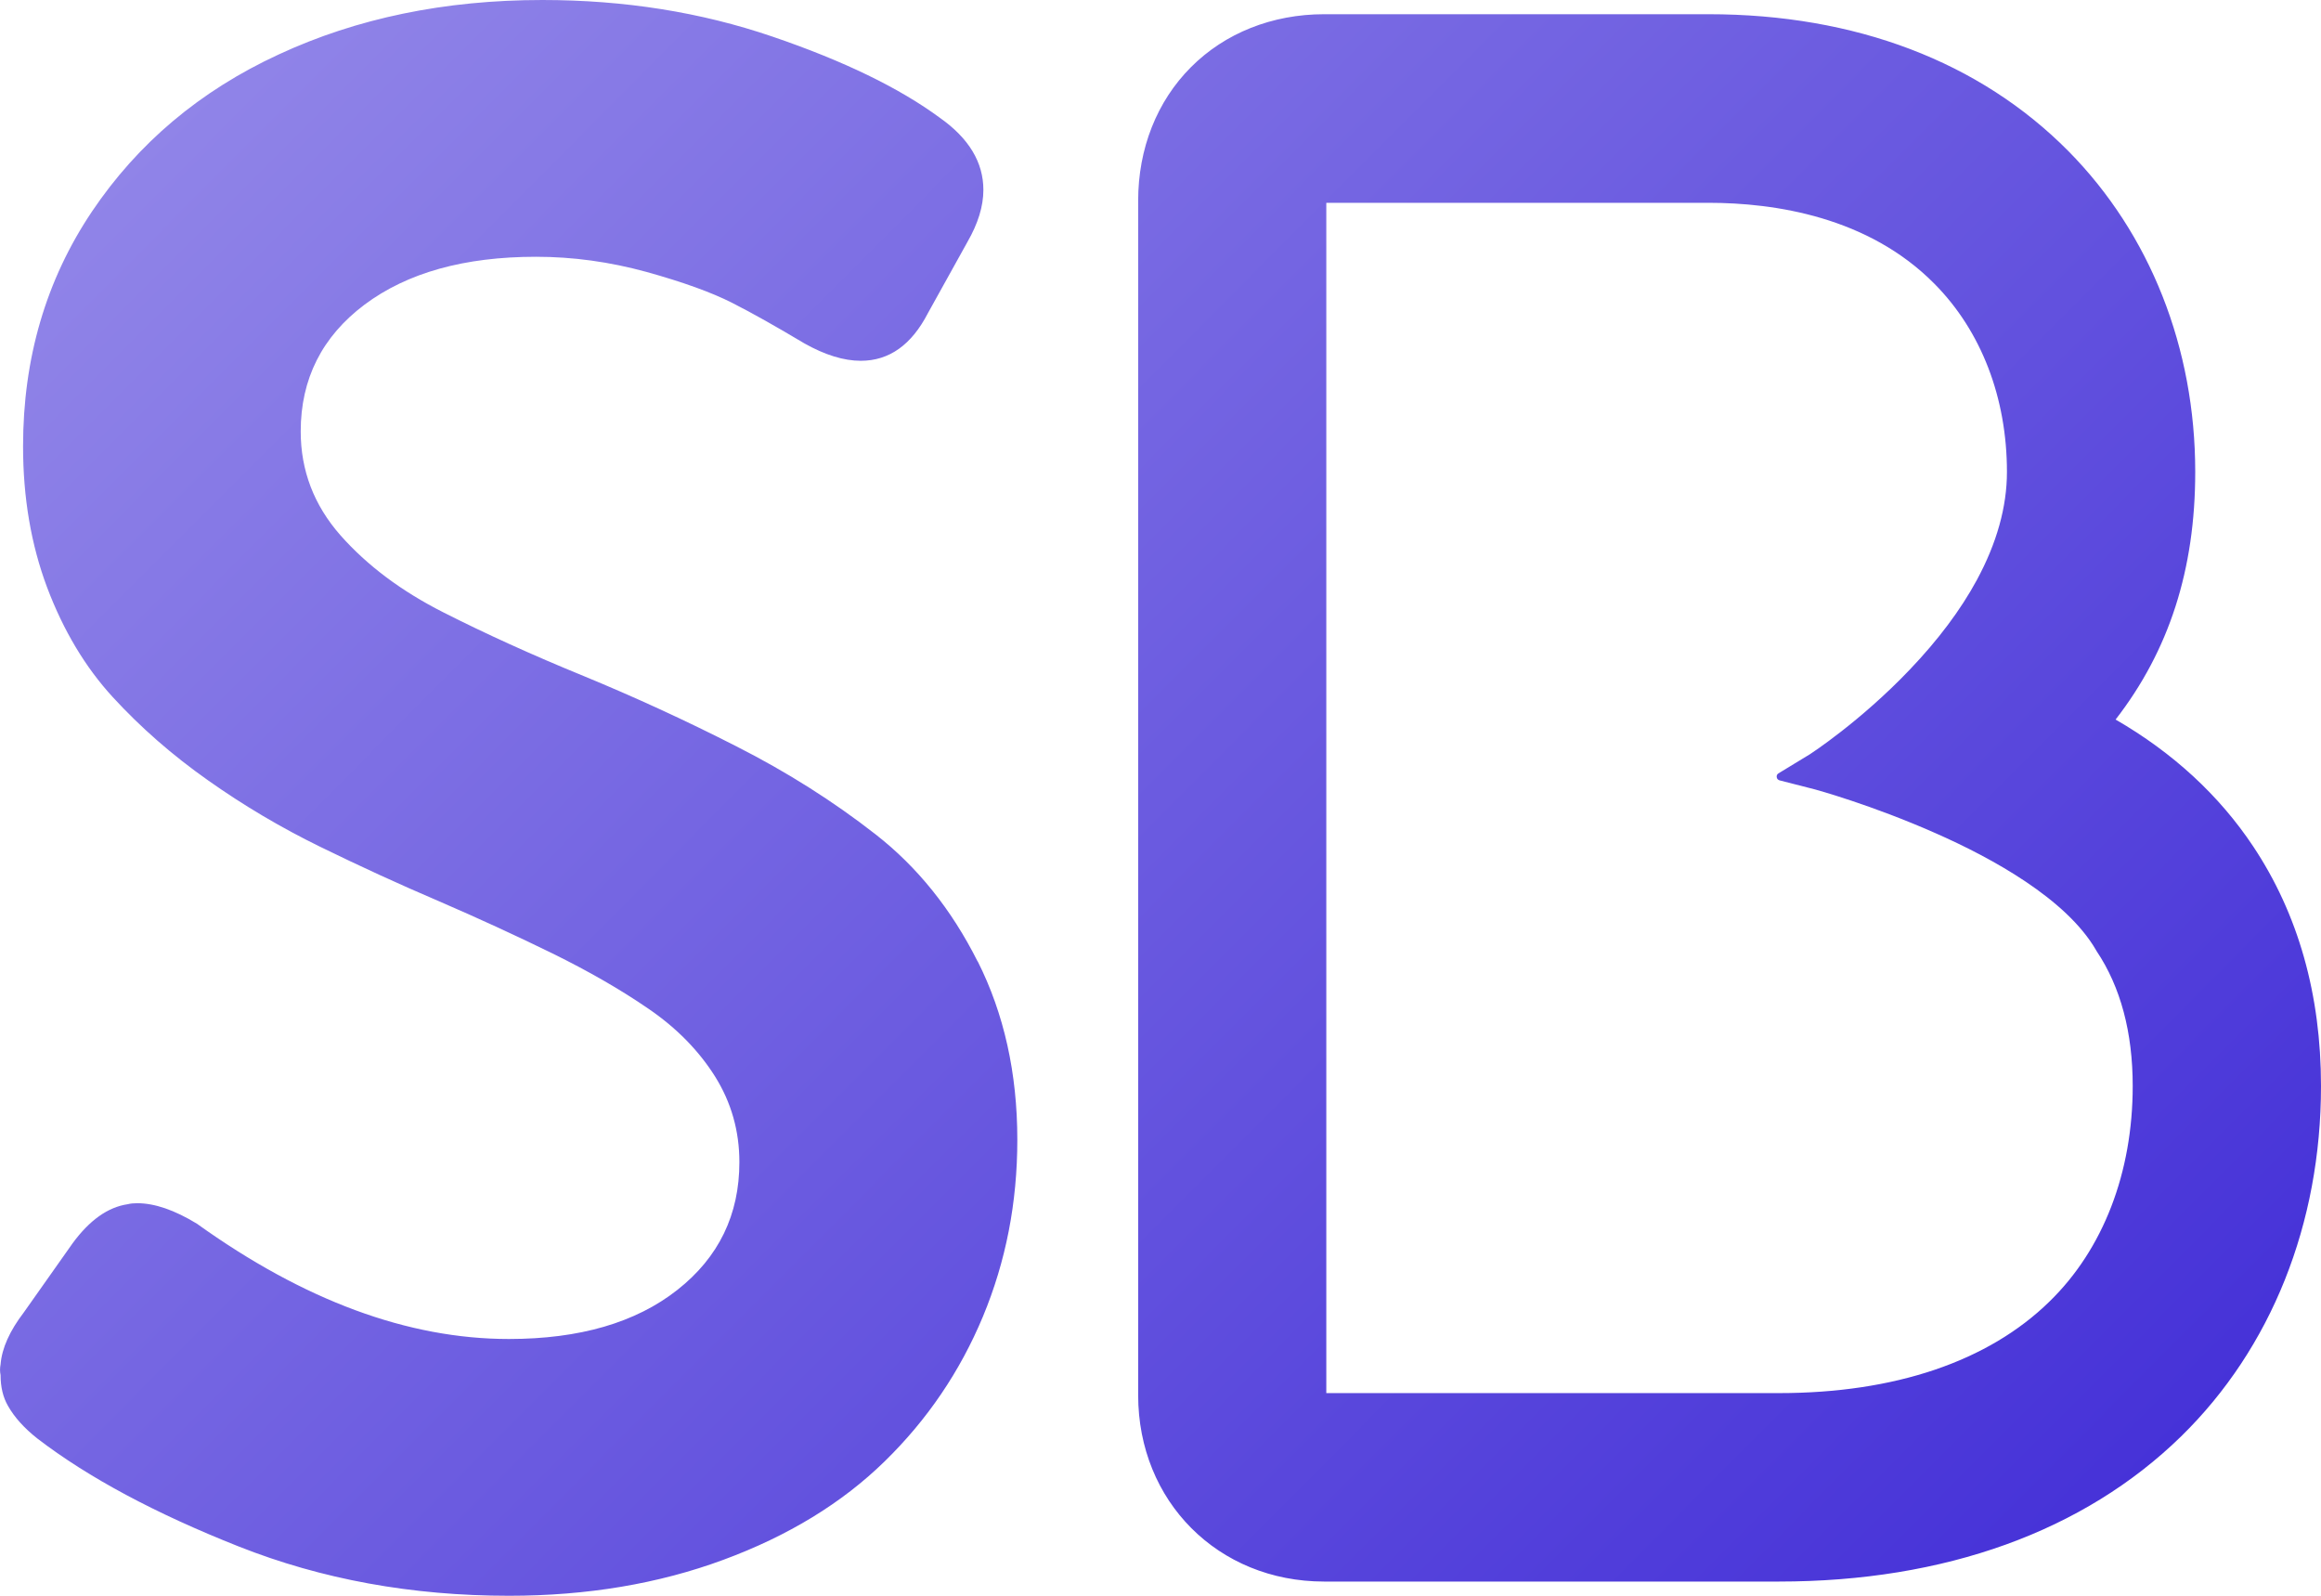<svg width="16" height="11" viewBox="0 0 16 11" fill="none" xmlns="http://www.w3.org/2000/svg">
<g clip-path="url(#clip0_1737_321)">
<path d="M6.74 6.627C6.921 6.987 7.013 7.397 7.013 7.857C7.013 8.29 6.934 8.695 6.776 9.075C6.618 9.454 6.392 9.787 6.098 10.074C5.804 10.361 5.434 10.587 4.987 10.752C4.541 10.917 4.048 11 3.509 11C2.839 11 2.218 10.887 1.645 10.66C1.072 10.433 0.61 10.186 0.26 9.918C0.167 9.845 0.099 9.769 0.055 9.691C0.021 9.632 0.004 9.562 0.004 9.479C-0.001 9.454 -0.001 9.43 0.004 9.405C0.013 9.293 0.067 9.174 0.164 9.047L0.5 8.571C0.617 8.411 0.744 8.321 0.88 8.301C0.899 8.296 0.921 8.294 0.946 8.294C1.066 8.294 1.203 8.341 1.357 8.435C2.096 8.965 2.813 9.23 3.508 9.23C3.996 9.23 4.383 9.117 4.669 8.892C4.955 8.667 5.097 8.373 5.097 8.011C5.097 7.796 5.041 7.599 4.929 7.42C4.817 7.242 4.664 7.086 4.471 6.954C4.279 6.822 4.058 6.695 3.808 6.572C3.559 6.45 3.298 6.33 3.025 6.212C2.751 6.095 2.479 5.97 2.209 5.838C1.939 5.706 1.68 5.553 1.434 5.379C1.187 5.205 0.969 5.014 0.778 4.806C0.587 4.598 0.437 4.346 0.325 4.05C0.214 3.754 0.159 3.43 0.159 3.077C0.159 2.47 0.317 1.93 0.634 1.458C0.951 0.987 1.379 0.626 1.92 0.376C2.46 0.125 3.067 0 3.739 0C4.304 0 4.832 0.084 5.324 0.252C5.817 0.42 6.201 0.607 6.479 0.812C6.679 0.953 6.779 1.119 6.779 1.309C6.779 1.422 6.742 1.541 6.669 1.668L6.397 2.158C6.284 2.377 6.13 2.487 5.934 2.487C5.817 2.487 5.687 2.447 5.545 2.367C5.354 2.253 5.188 2.159 5.046 2.087C4.904 2.015 4.707 1.944 4.455 1.874C4.203 1.805 3.95 1.77 3.695 1.77C3.201 1.77 2.807 1.88 2.513 2.1C2.22 2.32 2.073 2.612 2.073 2.974C2.073 3.243 2.164 3.482 2.347 3.69C2.531 3.898 2.767 4.075 3.058 4.222C3.348 4.369 3.669 4.515 4.021 4.659C4.373 4.804 4.724 4.965 5.075 5.144C5.426 5.322 5.746 5.525 6.034 5.75C6.323 5.975 6.558 6.267 6.739 6.627H6.74ZM16 7.486C16 8.436 15.657 9.294 15.035 9.902C14.365 10.556 13.407 10.902 12.263 10.902H9.128C8.397 10.902 7.846 10.349 7.846 9.617V1.383C7.846 1.025 7.975 0.698 8.21 0.463C8.444 0.228 8.77 0.098 9.128 0.098H11.778C12.79 0.098 13.648 0.425 14.259 1.042C14.822 1.612 15.133 2.398 15.133 3.253C15.133 3.926 14.953 4.484 14.584 4.96C14.979 5.188 15.299 5.483 15.533 5.835C15.843 6.301 16 6.856 16 7.486H16ZM13.835 3.253C13.835 2.742 13.658 2.282 13.336 1.957C12.88 1.495 12.236 1.398 11.777 1.398H9.143V9.603H12.263C13.061 9.603 13.706 9.385 14.128 8.972C14.499 8.611 14.702 8.083 14.702 7.486C14.702 7.117 14.619 6.804 14.453 6.556L14.451 6.553V6.552L14.45 6.551L14.449 6.549C14.245 6.197 13.735 5.916 13.342 5.743C12.904 5.549 12.517 5.443 12.513 5.442L12.267 5.379C12.257 5.376 12.249 5.368 12.248 5.357C12.246 5.347 12.251 5.336 12.26 5.331L12.477 5.199C12.48 5.197 12.824 4.974 13.165 4.616C13.36 4.412 13.516 4.204 13.627 3.999C13.765 3.744 13.835 3.494 13.835 3.253H13.835Z" fill="url(#paint0_linear_1737_321)"/>
</g>
<defs>
<linearGradient id="paint0_linear_1737_321" x1="13.348" y1="11.595" x2="1.862" y2="0.147" gradientUnits="userSpaceOnUse">
<stop stop-color="#4632D8"/>
<stop offset="1" stop-color="#9084E8"/>
</linearGradient>
<clipPath id="clip0_1737_321">
<rect width="16" height="11" fill="white"/>
</clipPath>
</defs>
</svg>
